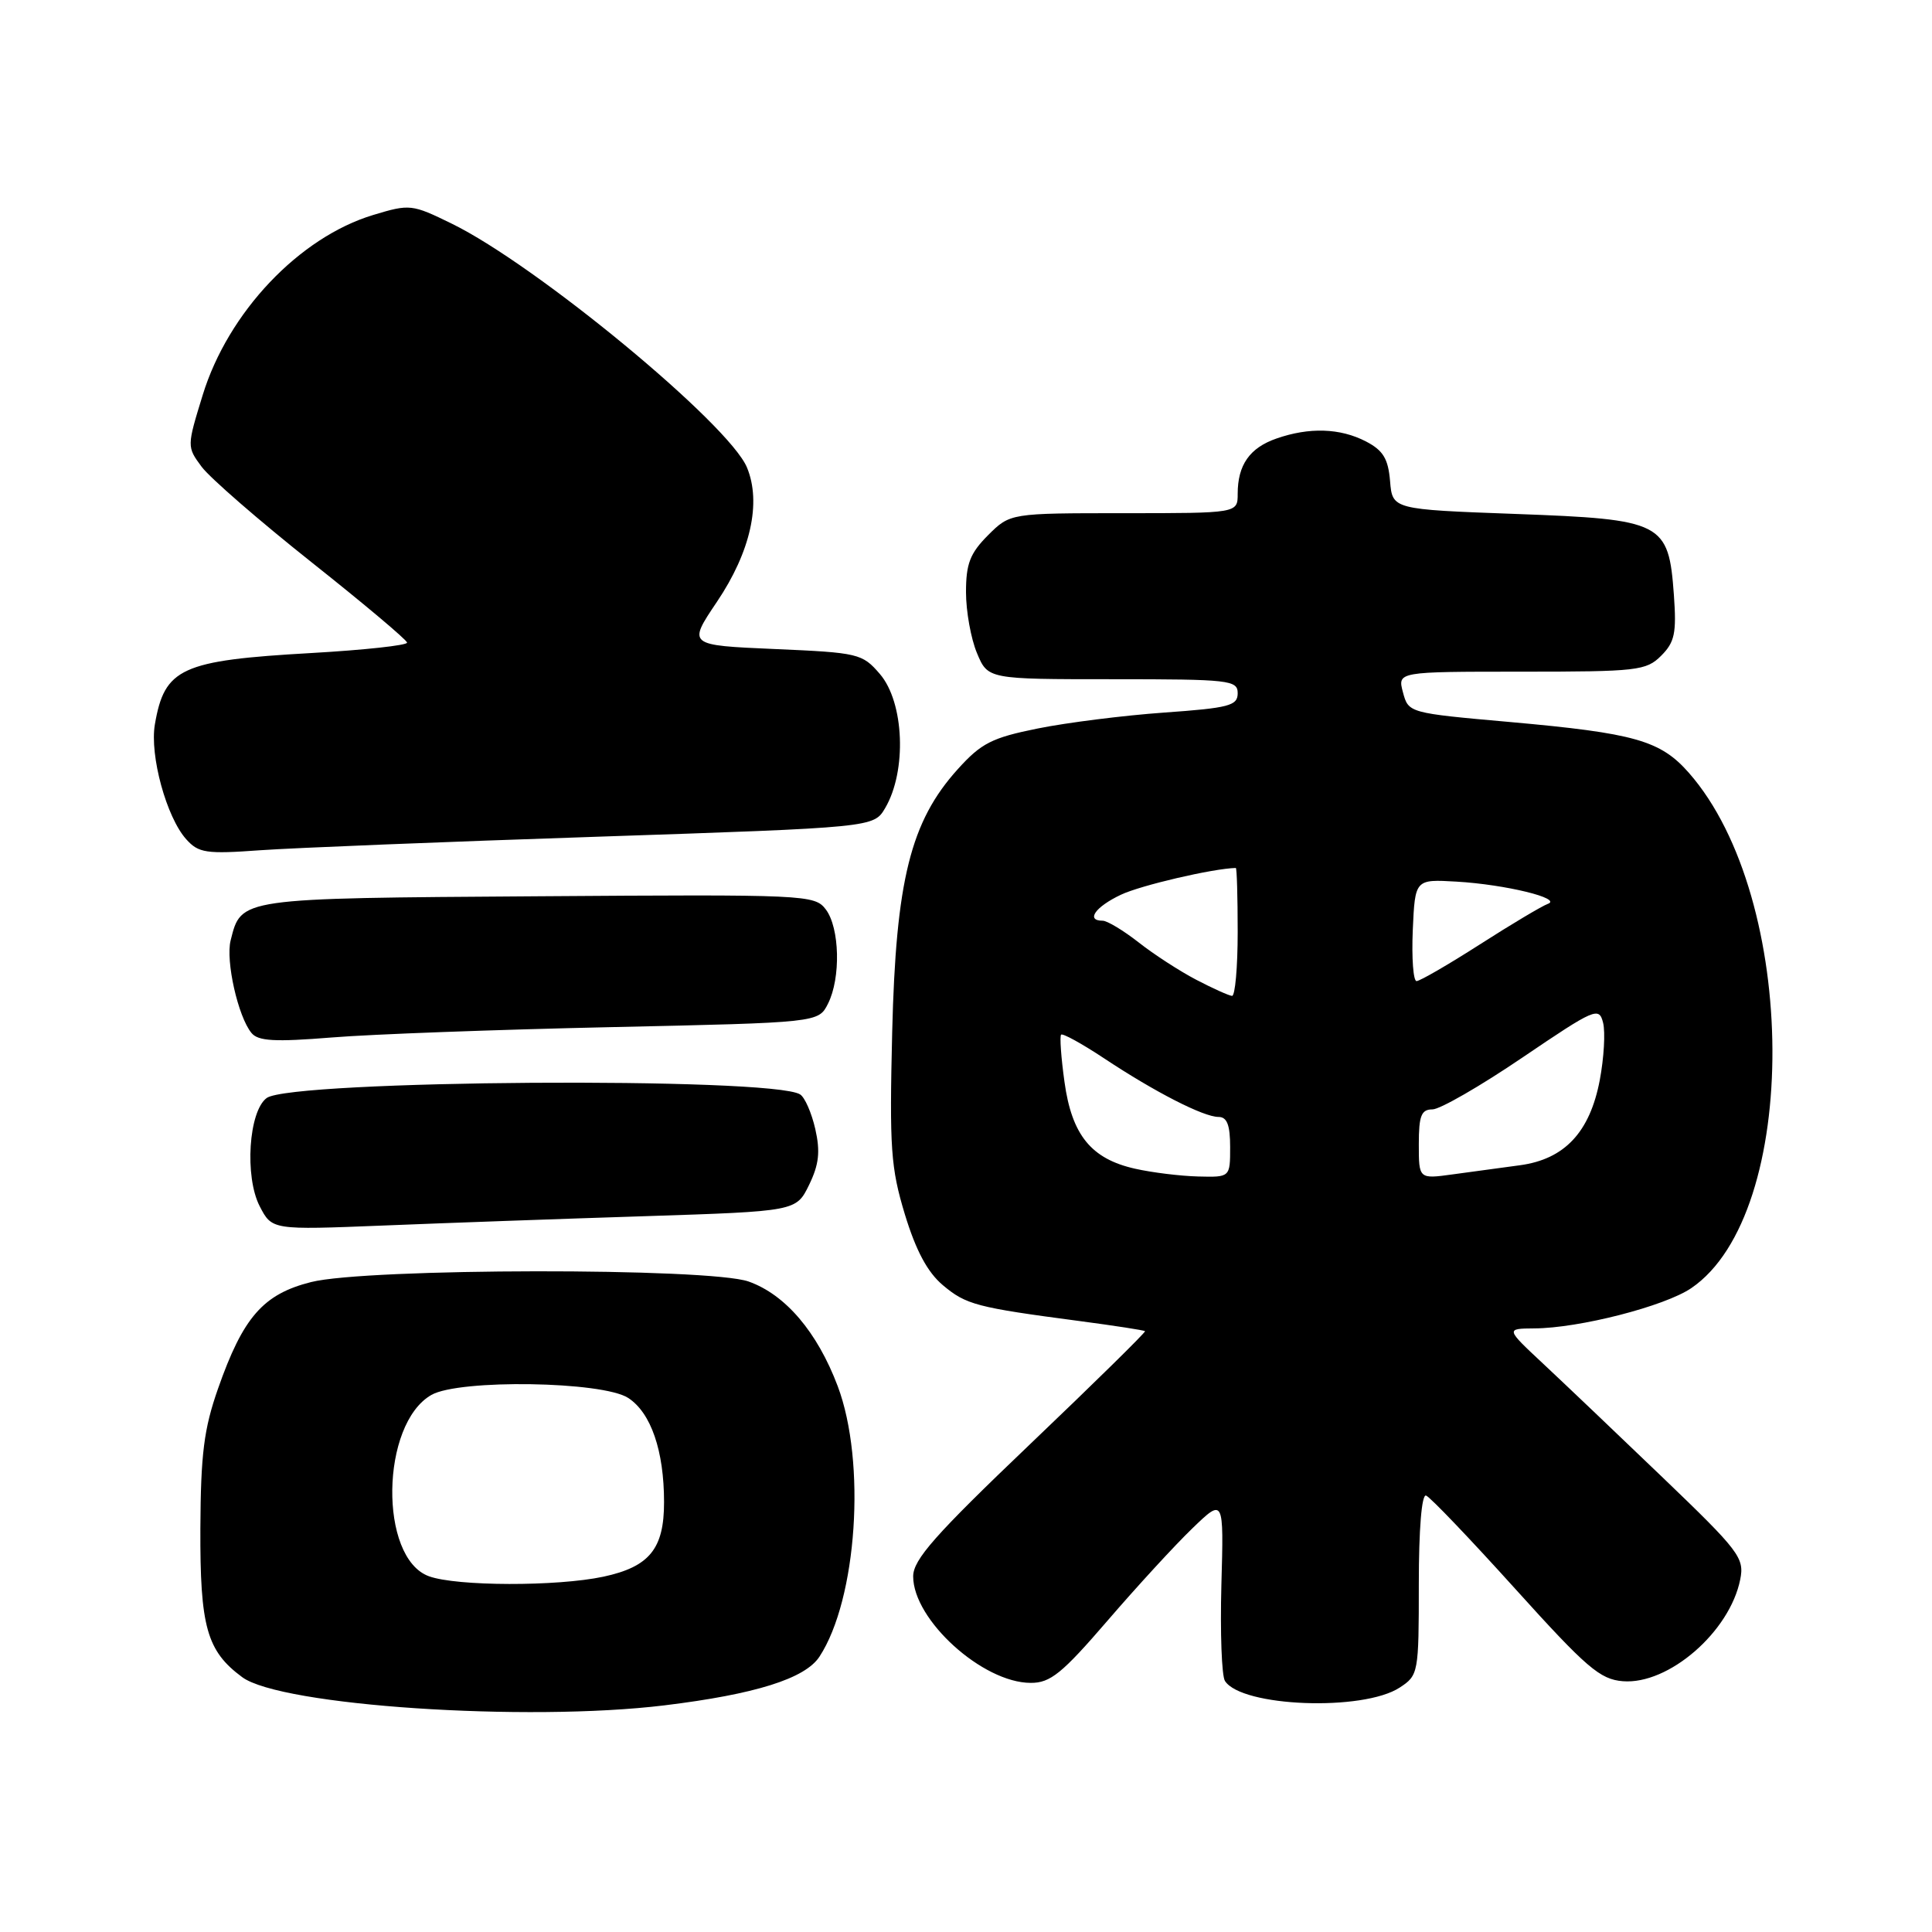 <?xml version="1.0" encoding="UTF-8" standalone="no"?>
<!DOCTYPE svg PUBLIC "-//W3C//DTD SVG 1.1//EN" "http://www.w3.org/Graphics/SVG/1.1/DTD/svg11.dtd" >
<svg xmlns="http://www.w3.org/2000/svg" xmlns:xlink="http://www.w3.org/1999/xlink" version="1.1" viewBox="0 0 256 256">
 <g >
 <path fill="currentColor"
d=" M 88.03 225.97 C 100.08 224.50 106.67 222.43 108.58 219.52 C 113.57 211.91 114.79 193.73 111.00 183.67 C 108.29 176.49 104.07 171.54 99.20 169.81 C 93.99 167.96 48.59 168.02 41.22 169.88 C 34.87 171.48 32.21 174.53 28.89 184.00 C 27.02 189.33 26.60 192.66 26.55 202.50 C 26.50 215.56 27.39 218.76 32.09 222.23 C 37.20 226.02 69.78 228.19 88.03 225.97 Z  M 185.47 223.61 C 187.95 221.99 188.00 221.69 188.00 209.89 C 188.00 202.62 188.38 197.97 188.96 198.17 C 189.49 198.35 194.79 203.90 200.75 210.50 C 210.22 220.99 212.01 222.53 215.04 222.77 C 221.10 223.25 229.21 216.22 230.59 209.28 C 231.16 206.43 230.48 205.53 220.35 195.81 C 214.38 190.08 207.25 183.29 204.50 180.72 C 199.50 176.05 199.50 176.05 203.30 176.02 C 209.26 175.99 220.59 173.08 224.11 170.68 C 238.59 160.81 238.39 119.04 223.79 102.41 C 220.01 98.11 216.62 97.15 200.07 95.67 C 186.68 94.48 186.63 94.47 185.90 91.74 C 185.17 89.00 185.17 89.00 201.59 89.00 C 216.96 89.00 218.13 88.87 220.11 86.89 C 221.91 85.09 222.16 83.89 221.80 78.85 C 221.10 69.19 220.36 68.82 200.82 68.10 C 184.50 67.50 184.50 67.50 184.19 63.74 C 183.94 60.77 183.27 59.68 180.99 58.49 C 177.56 56.72 173.48 56.59 169.13 58.11 C 165.59 59.34 164.00 61.61 164.00 65.43 C 164.00 68.00 164.00 68.00 148.92 68.00 C 133.85 68.00 133.85 68.00 130.92 70.92 C 128.54 73.31 128.00 74.69 128.00 78.46 C 128.00 80.99 128.65 84.62 129.45 86.53 C 130.90 90.00 130.90 90.00 147.45 90.00 C 162.93 90.00 164.00 90.12 164.00 91.86 C 164.00 93.51 162.85 93.81 154.25 94.42 C 148.89 94.80 141.35 95.75 137.50 96.53 C 131.44 97.75 130.02 98.47 126.91 101.92 C 120.65 108.85 118.71 116.66 118.22 136.75 C 117.85 152.14 118.03 154.73 119.90 160.91 C 121.37 165.72 122.89 168.57 124.93 170.29 C 128.01 172.88 129.36 173.24 143.00 175.04 C 147.67 175.66 151.60 176.26 151.72 176.39 C 151.85 176.51 144.98 183.26 136.47 191.38 C 123.89 203.39 121.00 206.66 121.00 208.88 C 121.00 214.64 130.20 222.98 136.57 222.99 C 139.18 223.00 140.71 221.76 146.75 214.75 C 150.66 210.21 155.72 204.70 158.01 202.50 C 162.16 198.50 162.16 198.50 161.84 210.00 C 161.67 216.32 161.88 222.06 162.31 222.73 C 164.50 226.18 180.62 226.79 185.47 223.61 Z  M 85.50 161.15 C 105.50 160.50 105.50 160.50 107.21 157.00 C 108.52 154.30 108.71 152.61 108.03 149.60 C 107.54 147.46 106.64 145.39 106.01 145.01 C 102.23 142.67 38.61 143.10 35.34 145.49 C 32.95 147.24 32.39 155.91 34.41 159.83 C 36.04 162.98 36.04 162.98 50.77 162.39 C 58.87 162.06 74.50 161.50 85.50 161.15 Z  M 80.97 136.10 C 108.45 135.50 108.45 135.50 109.71 133.00 C 111.43 129.60 111.27 122.94 109.42 120.50 C 107.94 118.56 106.88 118.51 71.27 118.76 C 31.53 119.03 31.98 118.97 30.56 124.61 C 29.88 127.32 31.54 134.71 33.32 136.87 C 34.21 137.96 36.40 138.08 43.97 137.47 C 49.21 137.04 65.86 136.43 80.97 136.10 Z  M 79.14 110.87 C 115.78 109.64 115.78 109.64 117.29 107.07 C 120.18 102.16 119.82 93.07 116.59 89.31 C 114.26 86.60 113.76 86.48 102.65 86.00 C 91.12 85.50 91.12 85.50 95.00 79.74 C 99.46 73.12 100.91 66.61 98.98 61.95 C 96.60 56.20 71.10 35.13 59.87 29.64 C 54.58 27.05 54.30 27.02 49.47 28.48 C 39.65 31.44 30.23 41.38 26.86 52.34 C 24.76 59.16 24.76 59.20 26.71 61.84 C 27.79 63.30 34.35 69.00 41.28 74.50 C 48.21 80.00 53.91 84.79 53.94 85.15 C 53.97 85.51 48.26 86.13 41.25 86.53 C 23.99 87.51 21.80 88.52 20.52 96.00 C 19.82 100.11 22.06 108.30 24.68 111.21 C 26.31 113.03 27.32 113.18 34.50 112.66 C 38.90 112.35 58.99 111.54 79.14 110.87 Z  M 56.83 208.86 C 50.18 206.43 50.43 188.67 57.17 184.83 C 60.87 182.73 79.86 183.02 83.25 185.24 C 86.26 187.21 87.99 192.24 87.99 199.03 C 88.00 205.22 86.06 207.61 79.95 208.92 C 73.81 210.23 60.49 210.20 56.83 208.86 Z  M 150.40 154.86 C 144.59 153.56 142.02 150.40 141.05 143.36 C 140.60 140.14 140.40 137.32 140.60 137.10 C 140.80 136.88 143.36 138.29 146.29 140.23 C 153.01 144.69 159.47 148.00 161.46 148.00 C 162.59 148.00 163.00 149.07 163.00 152.00 C 163.00 156.00 163.00 156.00 158.75 155.89 C 156.41 155.83 152.65 155.37 150.40 154.86 Z  M 188.00 151.61 C 188.00 147.83 188.33 147.00 189.81 147.00 C 190.80 147.00 196.16 143.91 201.73 140.13 C 211.38 133.59 211.88 133.38 212.42 135.53 C 212.73 136.78 212.53 140.19 211.98 143.11 C 210.67 150.02 207.32 153.60 201.41 154.40 C 198.98 154.73 194.97 155.28 192.50 155.61 C 188.00 156.23 188.00 156.23 188.00 151.61 Z  M 158.50 129.82 C 156.30 128.67 152.86 126.44 150.86 124.86 C 148.85 123.29 146.71 122.00 146.11 122.00 C 143.84 122.00 145.12 120.17 148.52 118.56 C 151.15 117.31 160.72 115.08 163.75 115.01 C 163.89 115.00 164.00 118.83 164.00 123.50 C 164.00 128.18 163.66 131.98 163.25 131.96 C 162.84 131.93 160.70 130.97 158.50 129.82 Z  M 187.20 123.25 C 187.50 116.50 187.50 116.50 193.00 116.82 C 199.50 117.20 207.10 119.06 205.09 119.77 C 204.32 120.05 200.27 122.46 196.09 125.14 C 191.92 127.81 188.14 130.00 187.70 130.00 C 187.27 130.00 187.04 126.96 187.20 123.25 Z "/>
</g>
</svg>